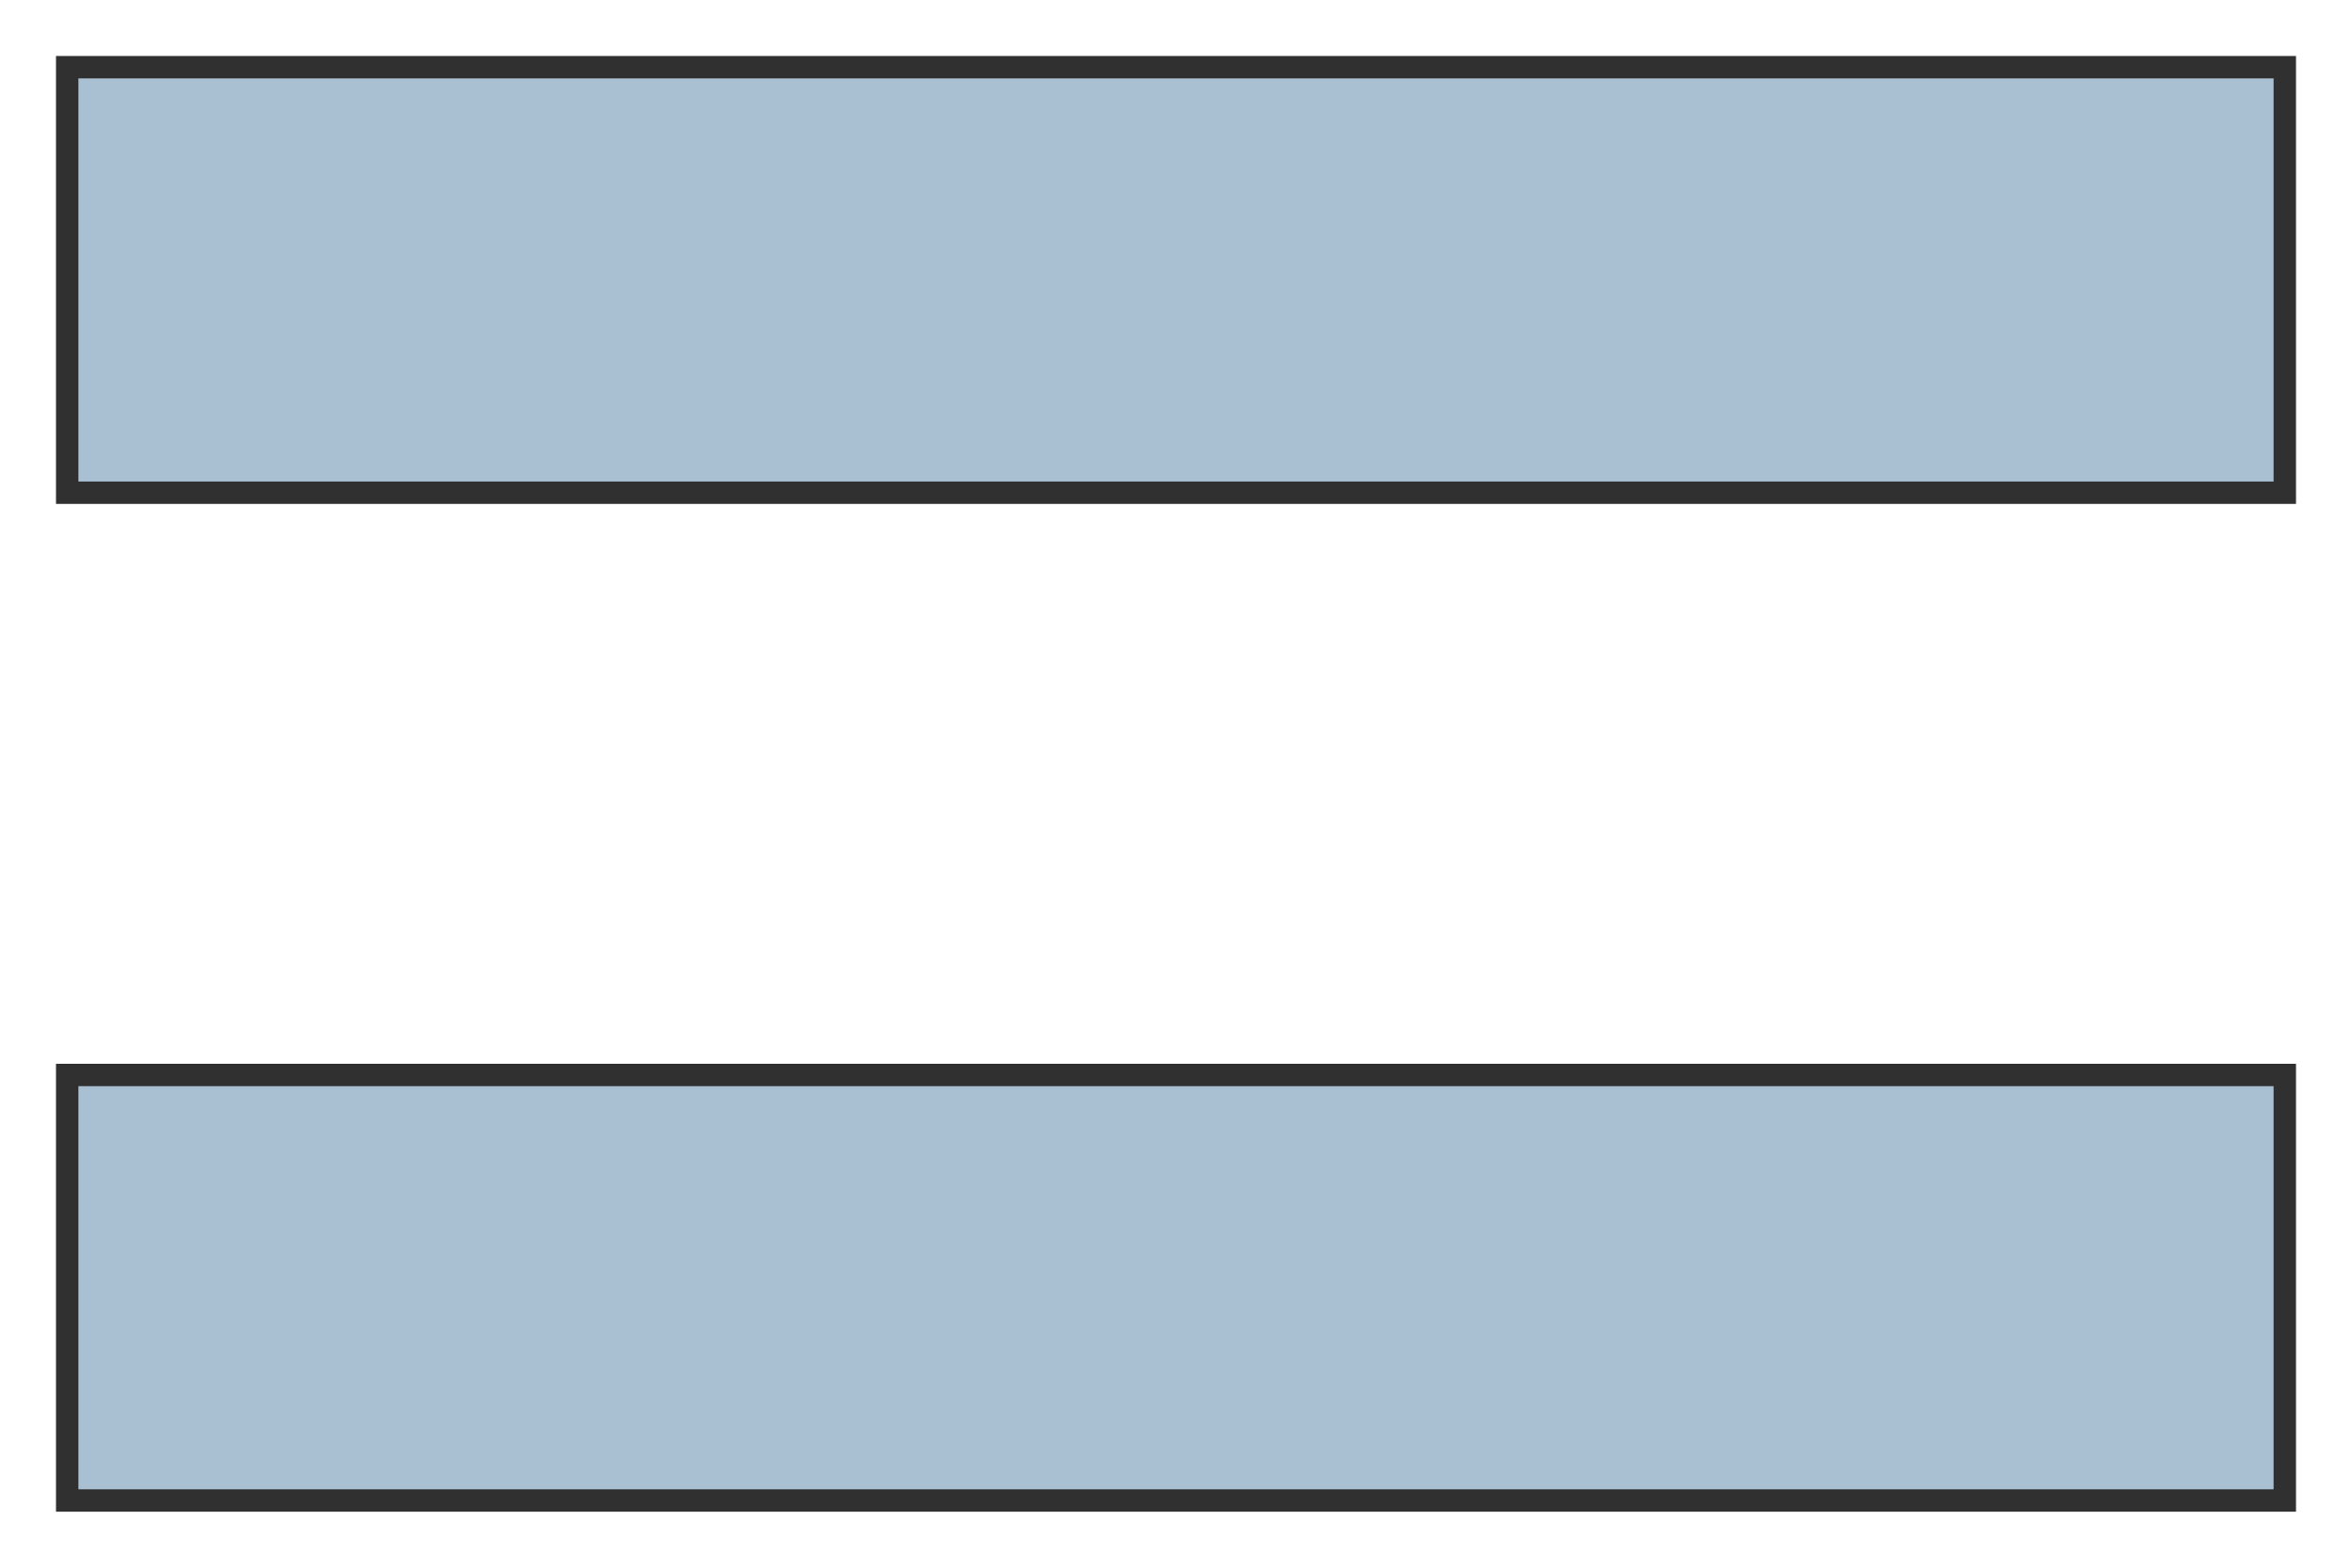 <svg width="42" height="28" viewBox="0 0 42 28" fill="none" xmlns="http://www.w3.org/2000/svg">
<rect x="40.8" y="1.2" width="7.6" height="39.6" transform="rotate(90 40.8 1.2)" fill="#A9C0D3" stroke="#303030" stroke-width="0.4"/>
<rect x="40.8" y="19.2" width="7.6" height="39.6" transform="rotate(90 40.8 19.2)" fill="#A9C0D3" stroke="#303030" stroke-width="0.4"/>
</svg>
